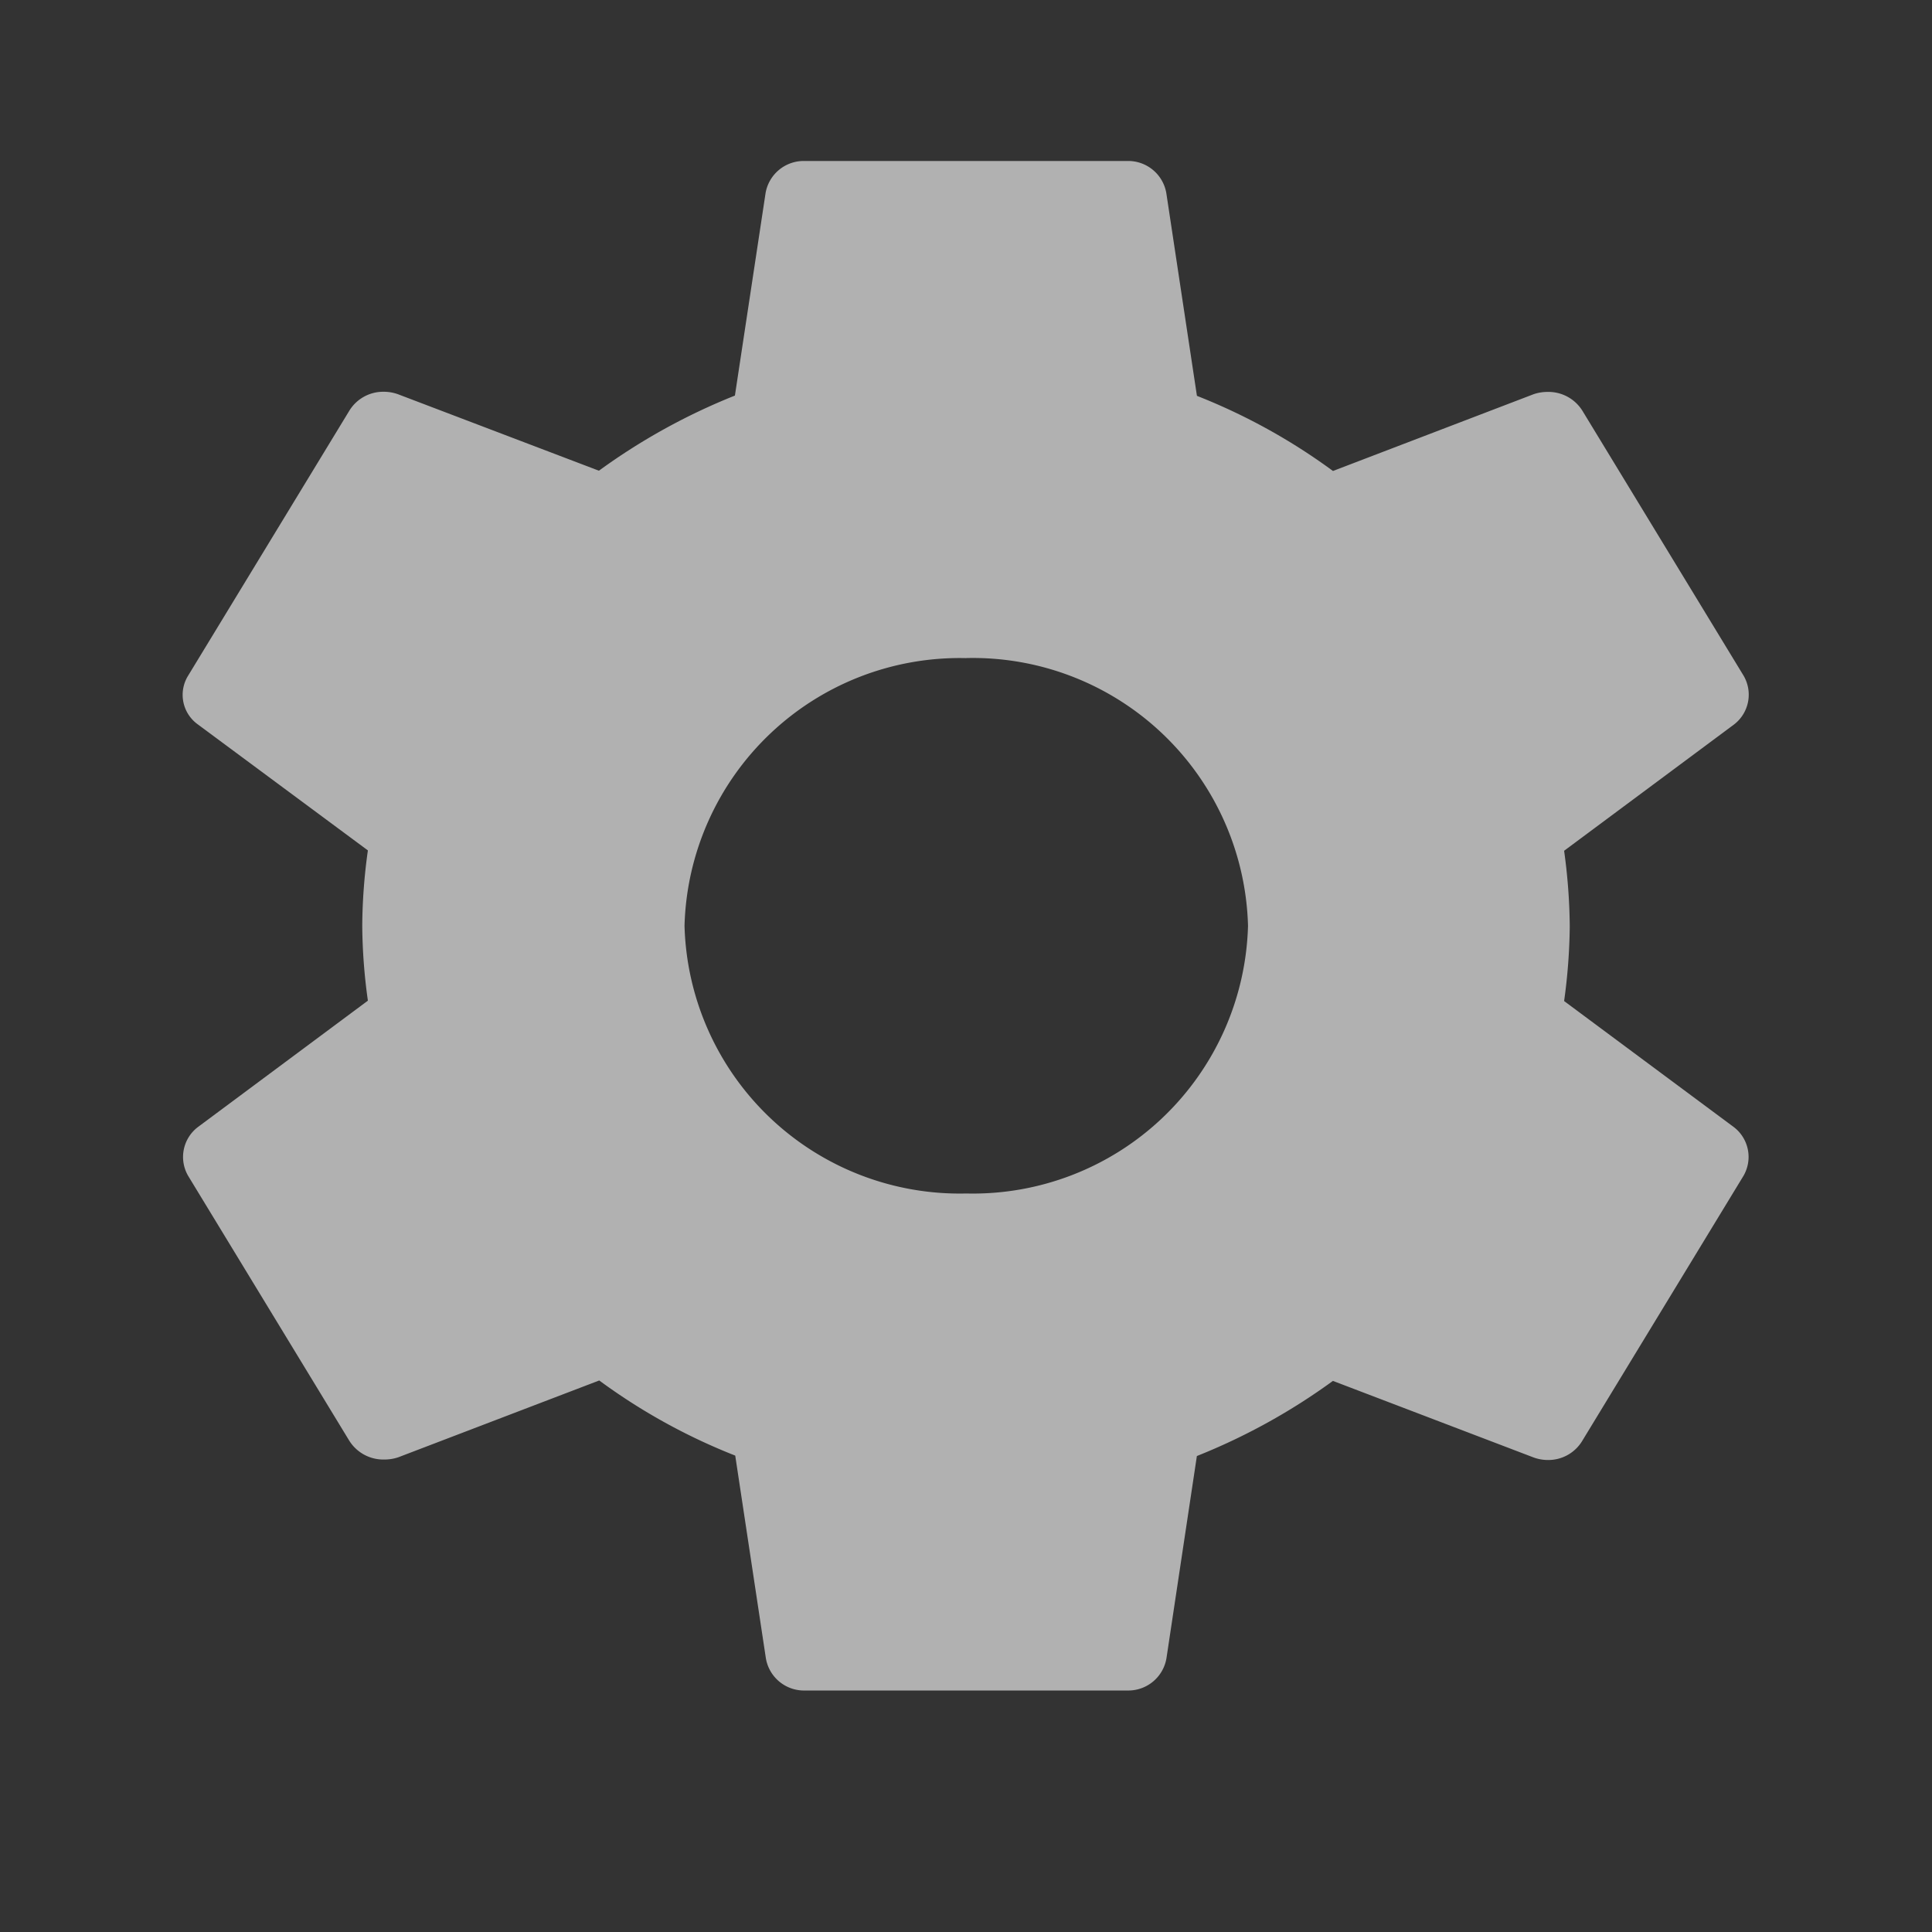 <svg id="Settings" xmlns="http://www.w3.org/2000/svg" width="36" height="36" viewBox="0 0 36 36">
  <rect x="0" y="0" width="36" height="36" fill="#333333" stroke="none"/>
  <g id="_Icon" data-name="🔣 Icon">
    <path id="Shape" d="M0,0H36V36H0Z" fill="none"/>
    <path id="Color" d="M17.6,28.5h-6a.721.721,0,0,1-.734-.6l-.571-3.777a11.152,11.152,0,0,1-2.534-1.4L4.02,24.153a.8.8,0,0,1-.261.043A.749.749,0,0,1,3.1,23.84l-3-4.931A.7.7,0,0,1,.284,18L3.45,15.646a10.5,10.5,0,0,1-.105-1.4,10.49,10.49,0,0,1,.105-1.4L.284,10.5A.677.677,0,0,1,.1,9.591l3-4.931A.74.74,0,0,1,3.746,4.3a.783.783,0,0,1,.273.049L7.755,5.771a11.614,11.614,0,0,1,2.534-1.4L10.86.6a.721.721,0,0,1,.734-.6h6a.721.721,0,0,1,.734.6l.57,3.776a11.219,11.219,0,0,1,2.535,1.4L25.17,4.346a.794.794,0,0,1,.261-.043.745.745,0,0,1,.653.356l3,4.931a.7.7,0,0,1-.181.912L25.74,12.853a10.79,10.79,0,0,1,.105,1.4,10.739,10.739,0,0,1-.105,1.4L28.9,18a.7.7,0,0,1,.181.912l-3,4.931a.737.737,0,0,1-.641.362.778.778,0,0,1-.273-.049l-3.735-1.425a11.581,11.581,0,0,1-2.535,1.4L18.33,27.9A.721.721,0,0,1,17.6,28.5Zm-3-19.237a5.13,5.13,0,0,0-5.25,4.988,5.13,5.13,0,0,0,5.25,4.988,5.13,5.13,0,0,0,5.25-4.988A5.13,5.13,0,0,0,14.594,9.262Z" transform="translate(3.405 3)" fill="rgba(255,255,255,0.62)"/>
  </g>
</svg>
